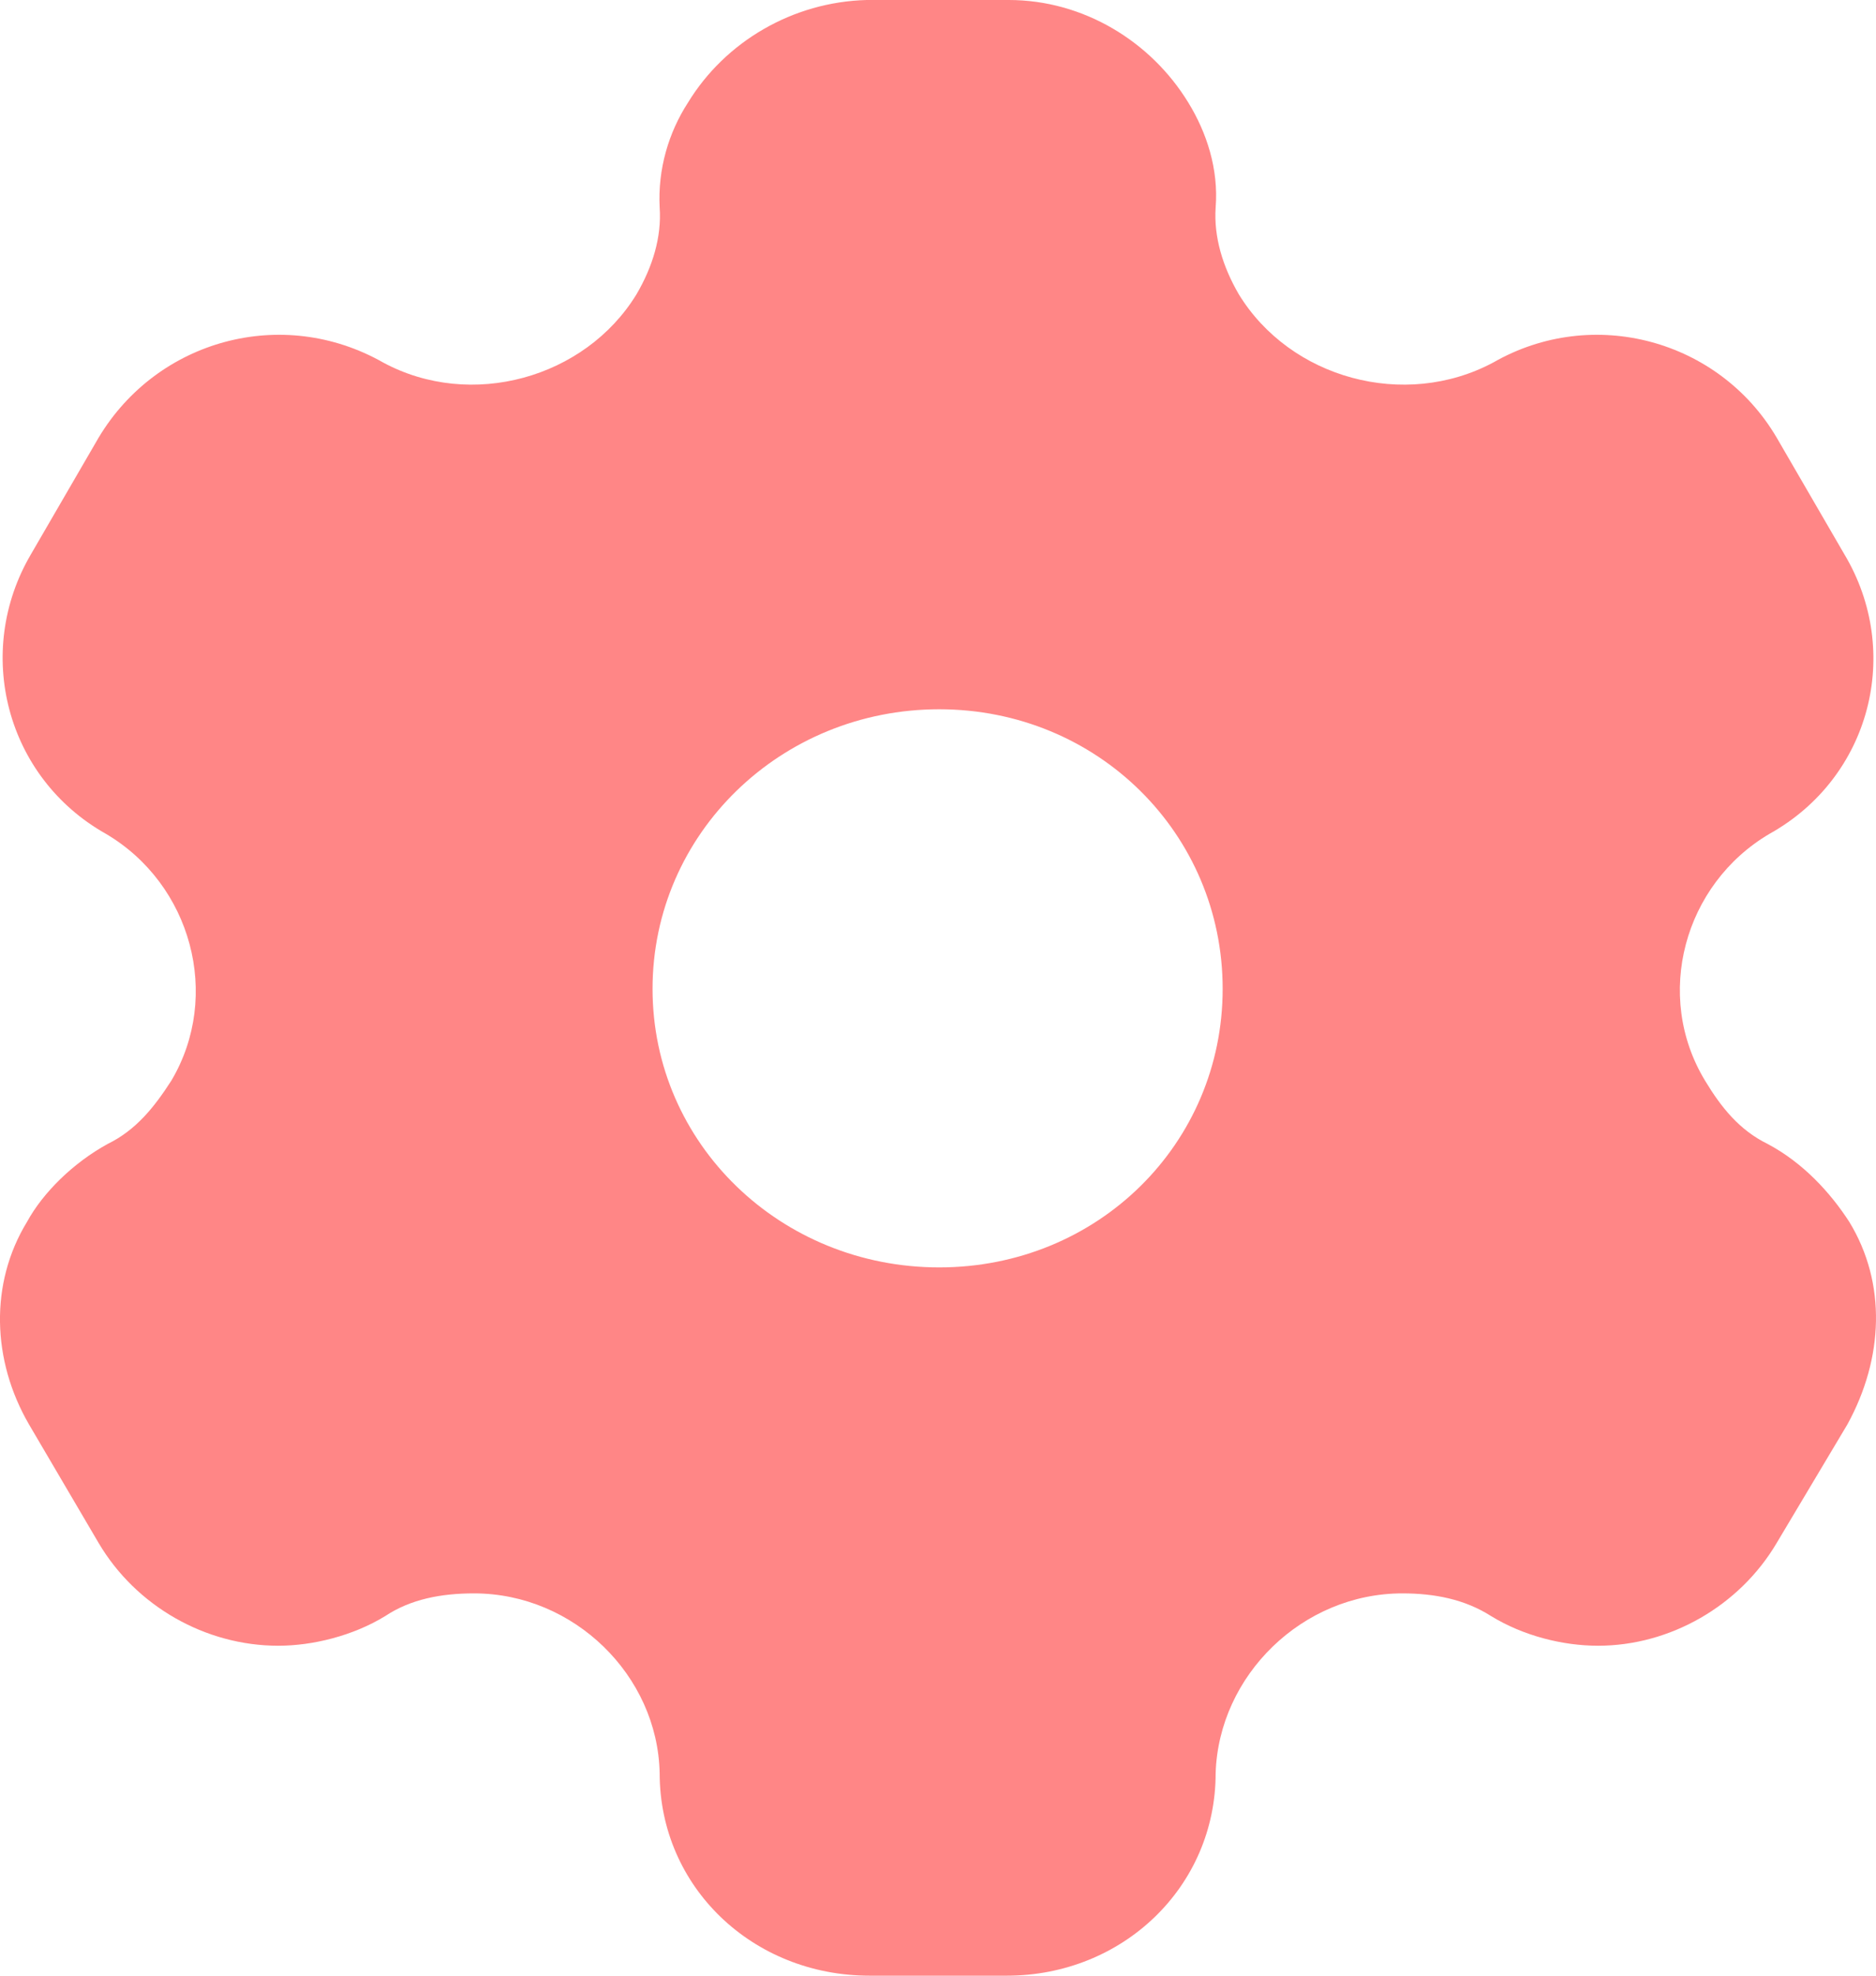 <svg width="19" height="20" viewBox="0 0 19 20" fill="none" xmlns="http://www.w3.org/2000/svg">
<path fill-rule="evenodd" clip-rule="evenodd" d="M17.902 11.58C18.26 11.77 18.536 12.07 18.73 12.37C19.108 12.99 19.078 13.75 18.71 14.42L17.994 15.62C17.616 16.26 16.911 16.66 16.185 16.66C15.828 16.66 15.429 16.56 15.102 16.36C14.836 16.19 14.53 16.13 14.203 16.13C13.191 16.13 12.343 16.96 12.312 17.95C12.312 19.1 11.372 20 10.197 20H8.807C7.621 20 6.681 19.1 6.681 17.95C6.661 16.96 5.812 16.13 4.801 16.13C4.463 16.13 4.157 16.19 3.901 16.36C3.574 16.56 3.166 16.66 2.818 16.66C2.082 16.66 1.377 16.26 0.999 15.62L0.294 14.42C-0.084 13.77 -0.105 12.99 0.273 12.37C0.437 12.07 0.744 11.77 1.091 11.58C1.377 11.44 1.561 11.21 1.735 10.94C2.246 10.08 1.939 8.95 1.071 8.44C0.059 7.87 -0.268 6.6 0.314 5.61L0.999 4.43C1.592 3.44 2.859 3.09 3.881 3.67C4.77 4.15 5.925 3.83 6.446 2.98C6.61 2.7 6.702 2.4 6.681 2.1C6.661 1.71 6.773 1.34 6.967 1.04C7.345 0.42 8.03 0.02 8.776 0H10.217C10.973 0 11.658 0.42 12.036 1.04C12.22 1.34 12.343 1.71 12.312 2.1C12.292 2.4 12.384 2.7 12.547 2.98C13.068 3.83 14.223 4.15 15.123 3.67C16.134 3.09 17.412 3.44 17.994 4.43L18.679 5.61C19.272 6.6 18.945 7.87 17.923 8.44C17.054 8.95 16.747 10.08 17.269 10.94C17.432 11.21 17.616 11.44 17.902 11.58ZM6.609 10.01C6.609 11.58 7.907 12.83 9.512 12.83C11.116 12.83 12.383 11.58 12.383 10.01C12.383 8.44 11.116 7.18 9.512 7.18C7.907 7.18 6.609 8.44 6.609 10.01Z" fill="#FF8686"/>
</svg>
